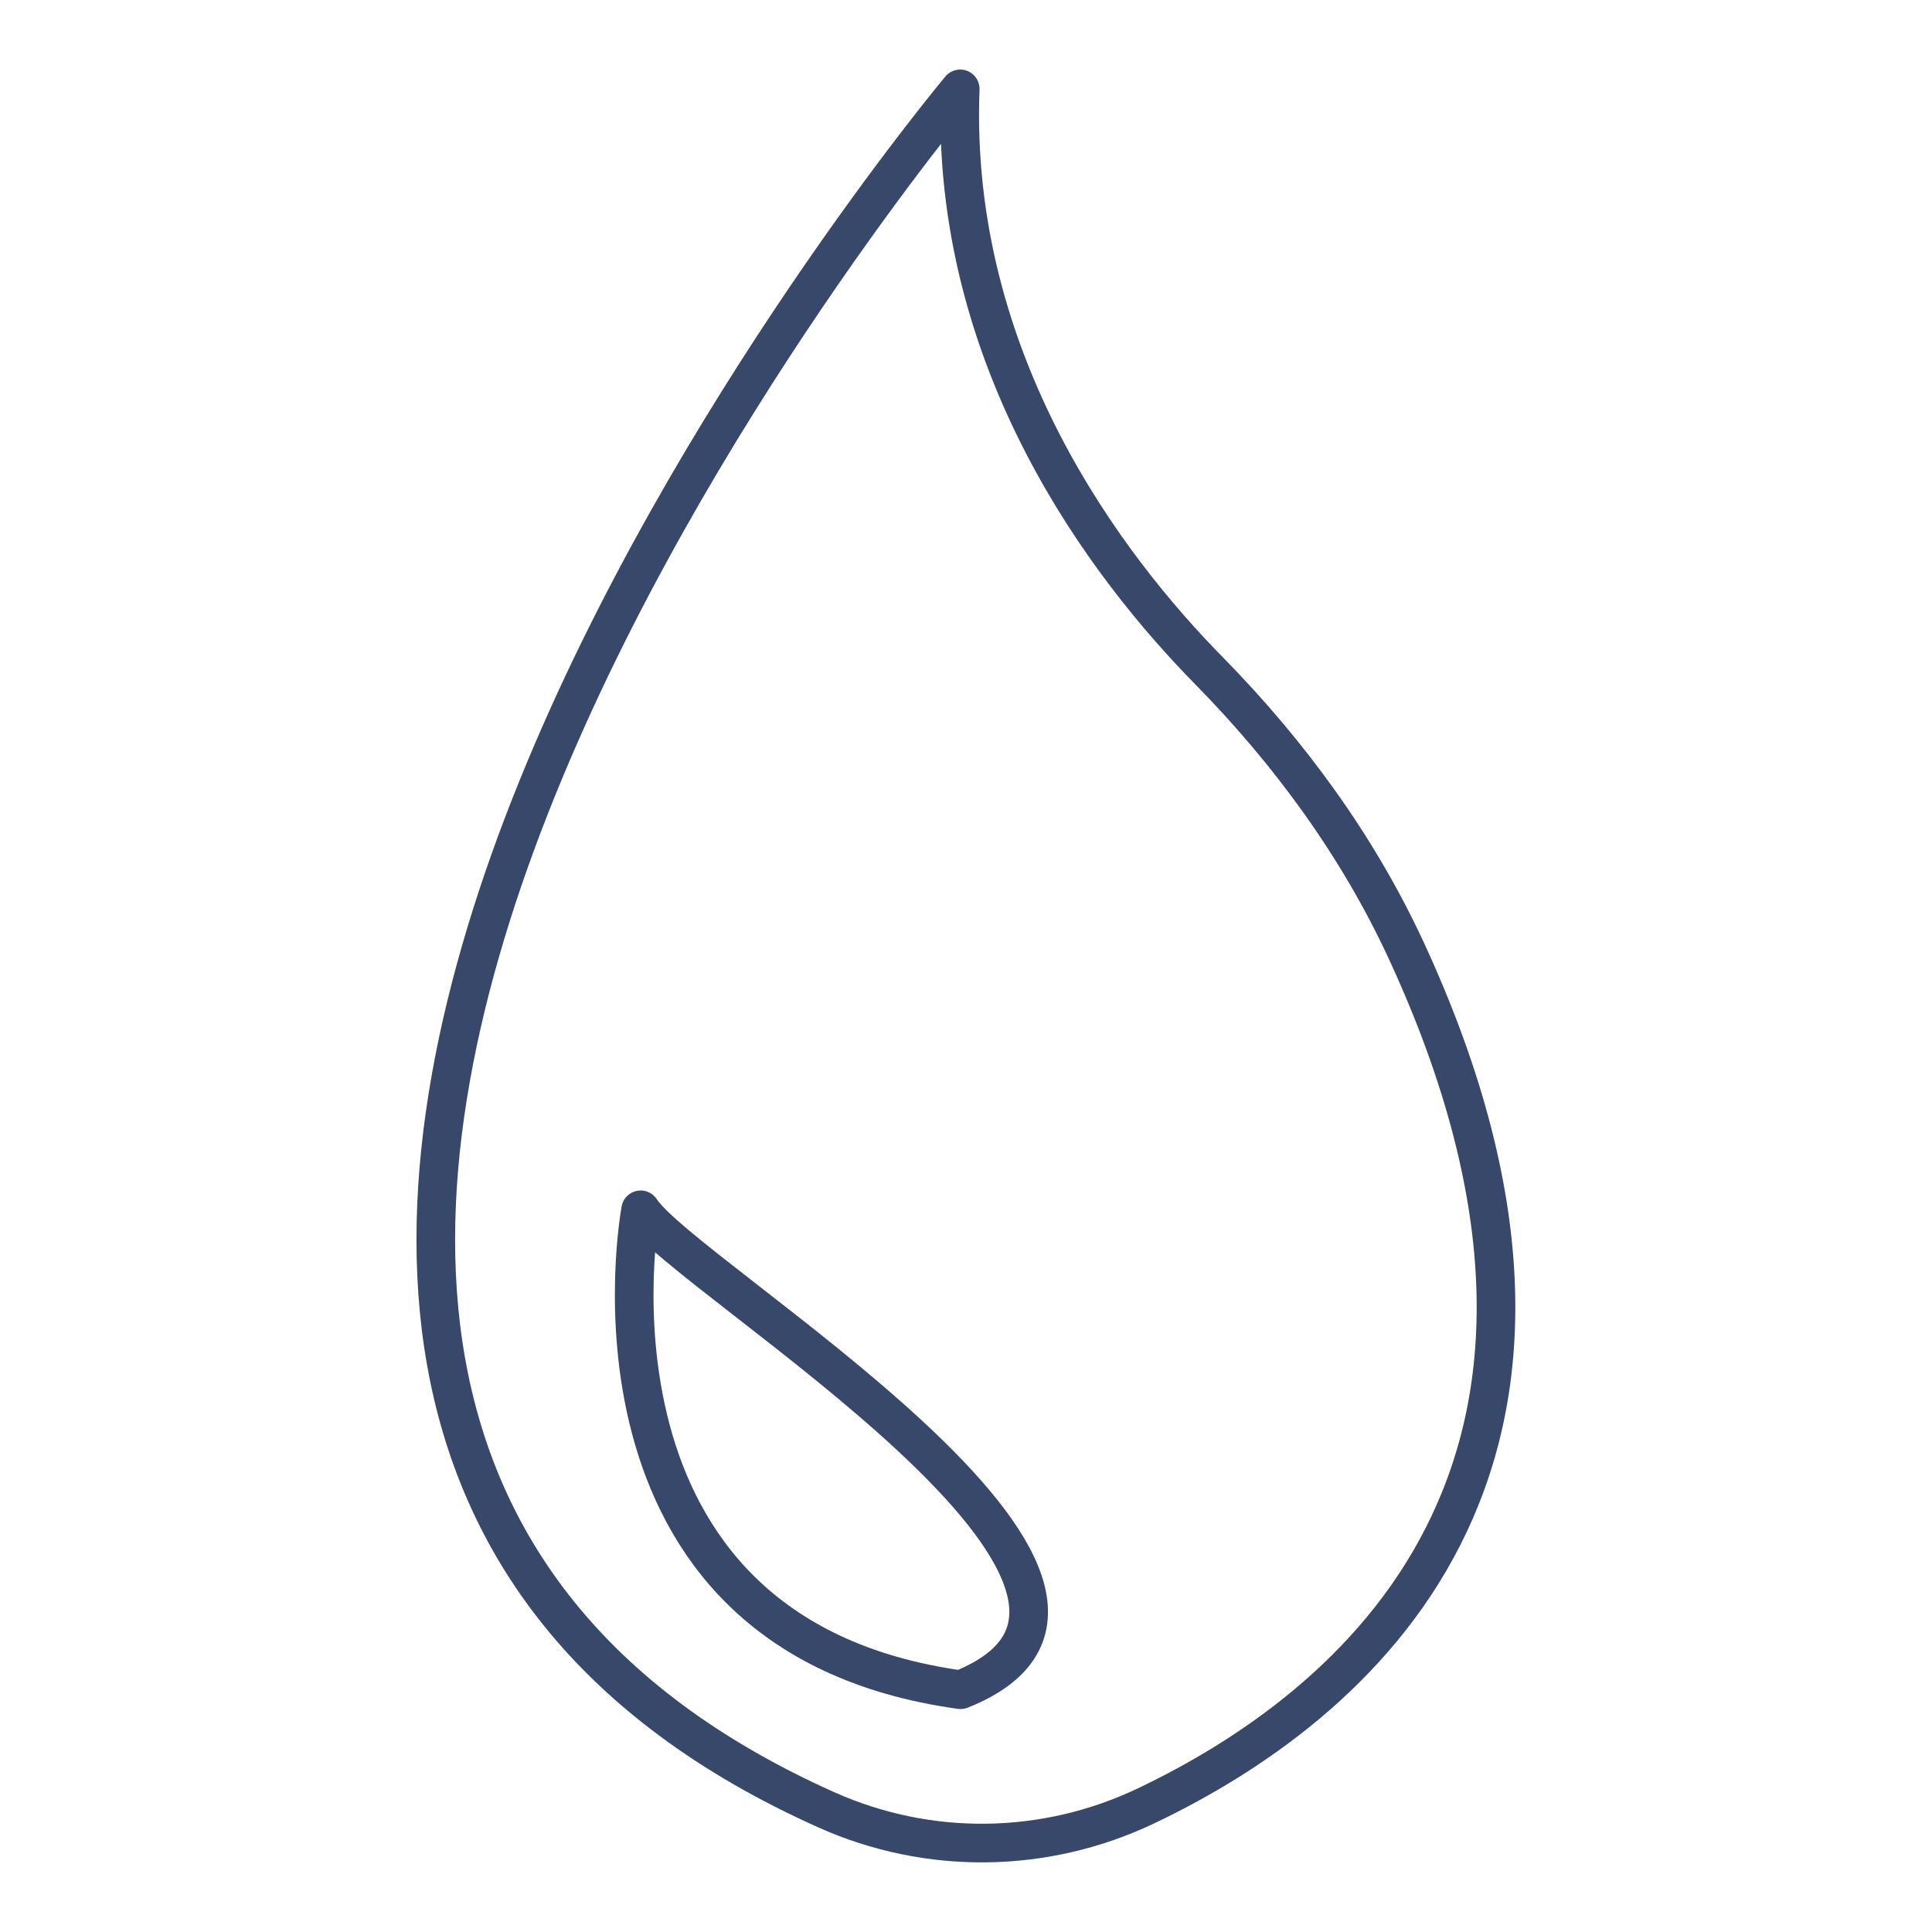 <?xml version="1.0" encoding="utf-8"?>
<!-- Generator: Adobe Illustrator 23.0.3, SVG Export Plug-In . SVG Version: 6.00 Build 0)  -->
<svg version="1.1" id="Layer_1" xmlns="http://www.w3.org/2000/svg" xmlns:xlink="http://www.w3.org/1999/xlink" x="0px" y="0px"
	 viewBox="0 0 50 50" style="enable-background:new 0 0 50 50;" xml:space="preserve">
<style type="text/css">
	.st0{fill:none;stroke:#38486B;stroke-linecap:round;stroke-linejoin:round;stroke-miterlimit:10;}
</style>
	<g>
	<path class="st0" d="M24.85,2.3c0,0-28.08,33.53-3.46,44.54c2.64,1.18,5.65,1.14,8.26-0.1c5.32-2.53,12.97-8.71,6.73-22.17
		c-1.25-2.69-3.01-5.09-5.08-7.2C28.67,14.7,24.58,9.37,24.85,2.3z"/>
		<path class="st0" d="M16.58,31.31c0,0-2.06,10.99,8.28,12.42C31.4,41.12,17.71,33.07,16.58,31.31z"/>
</g>
</svg>
